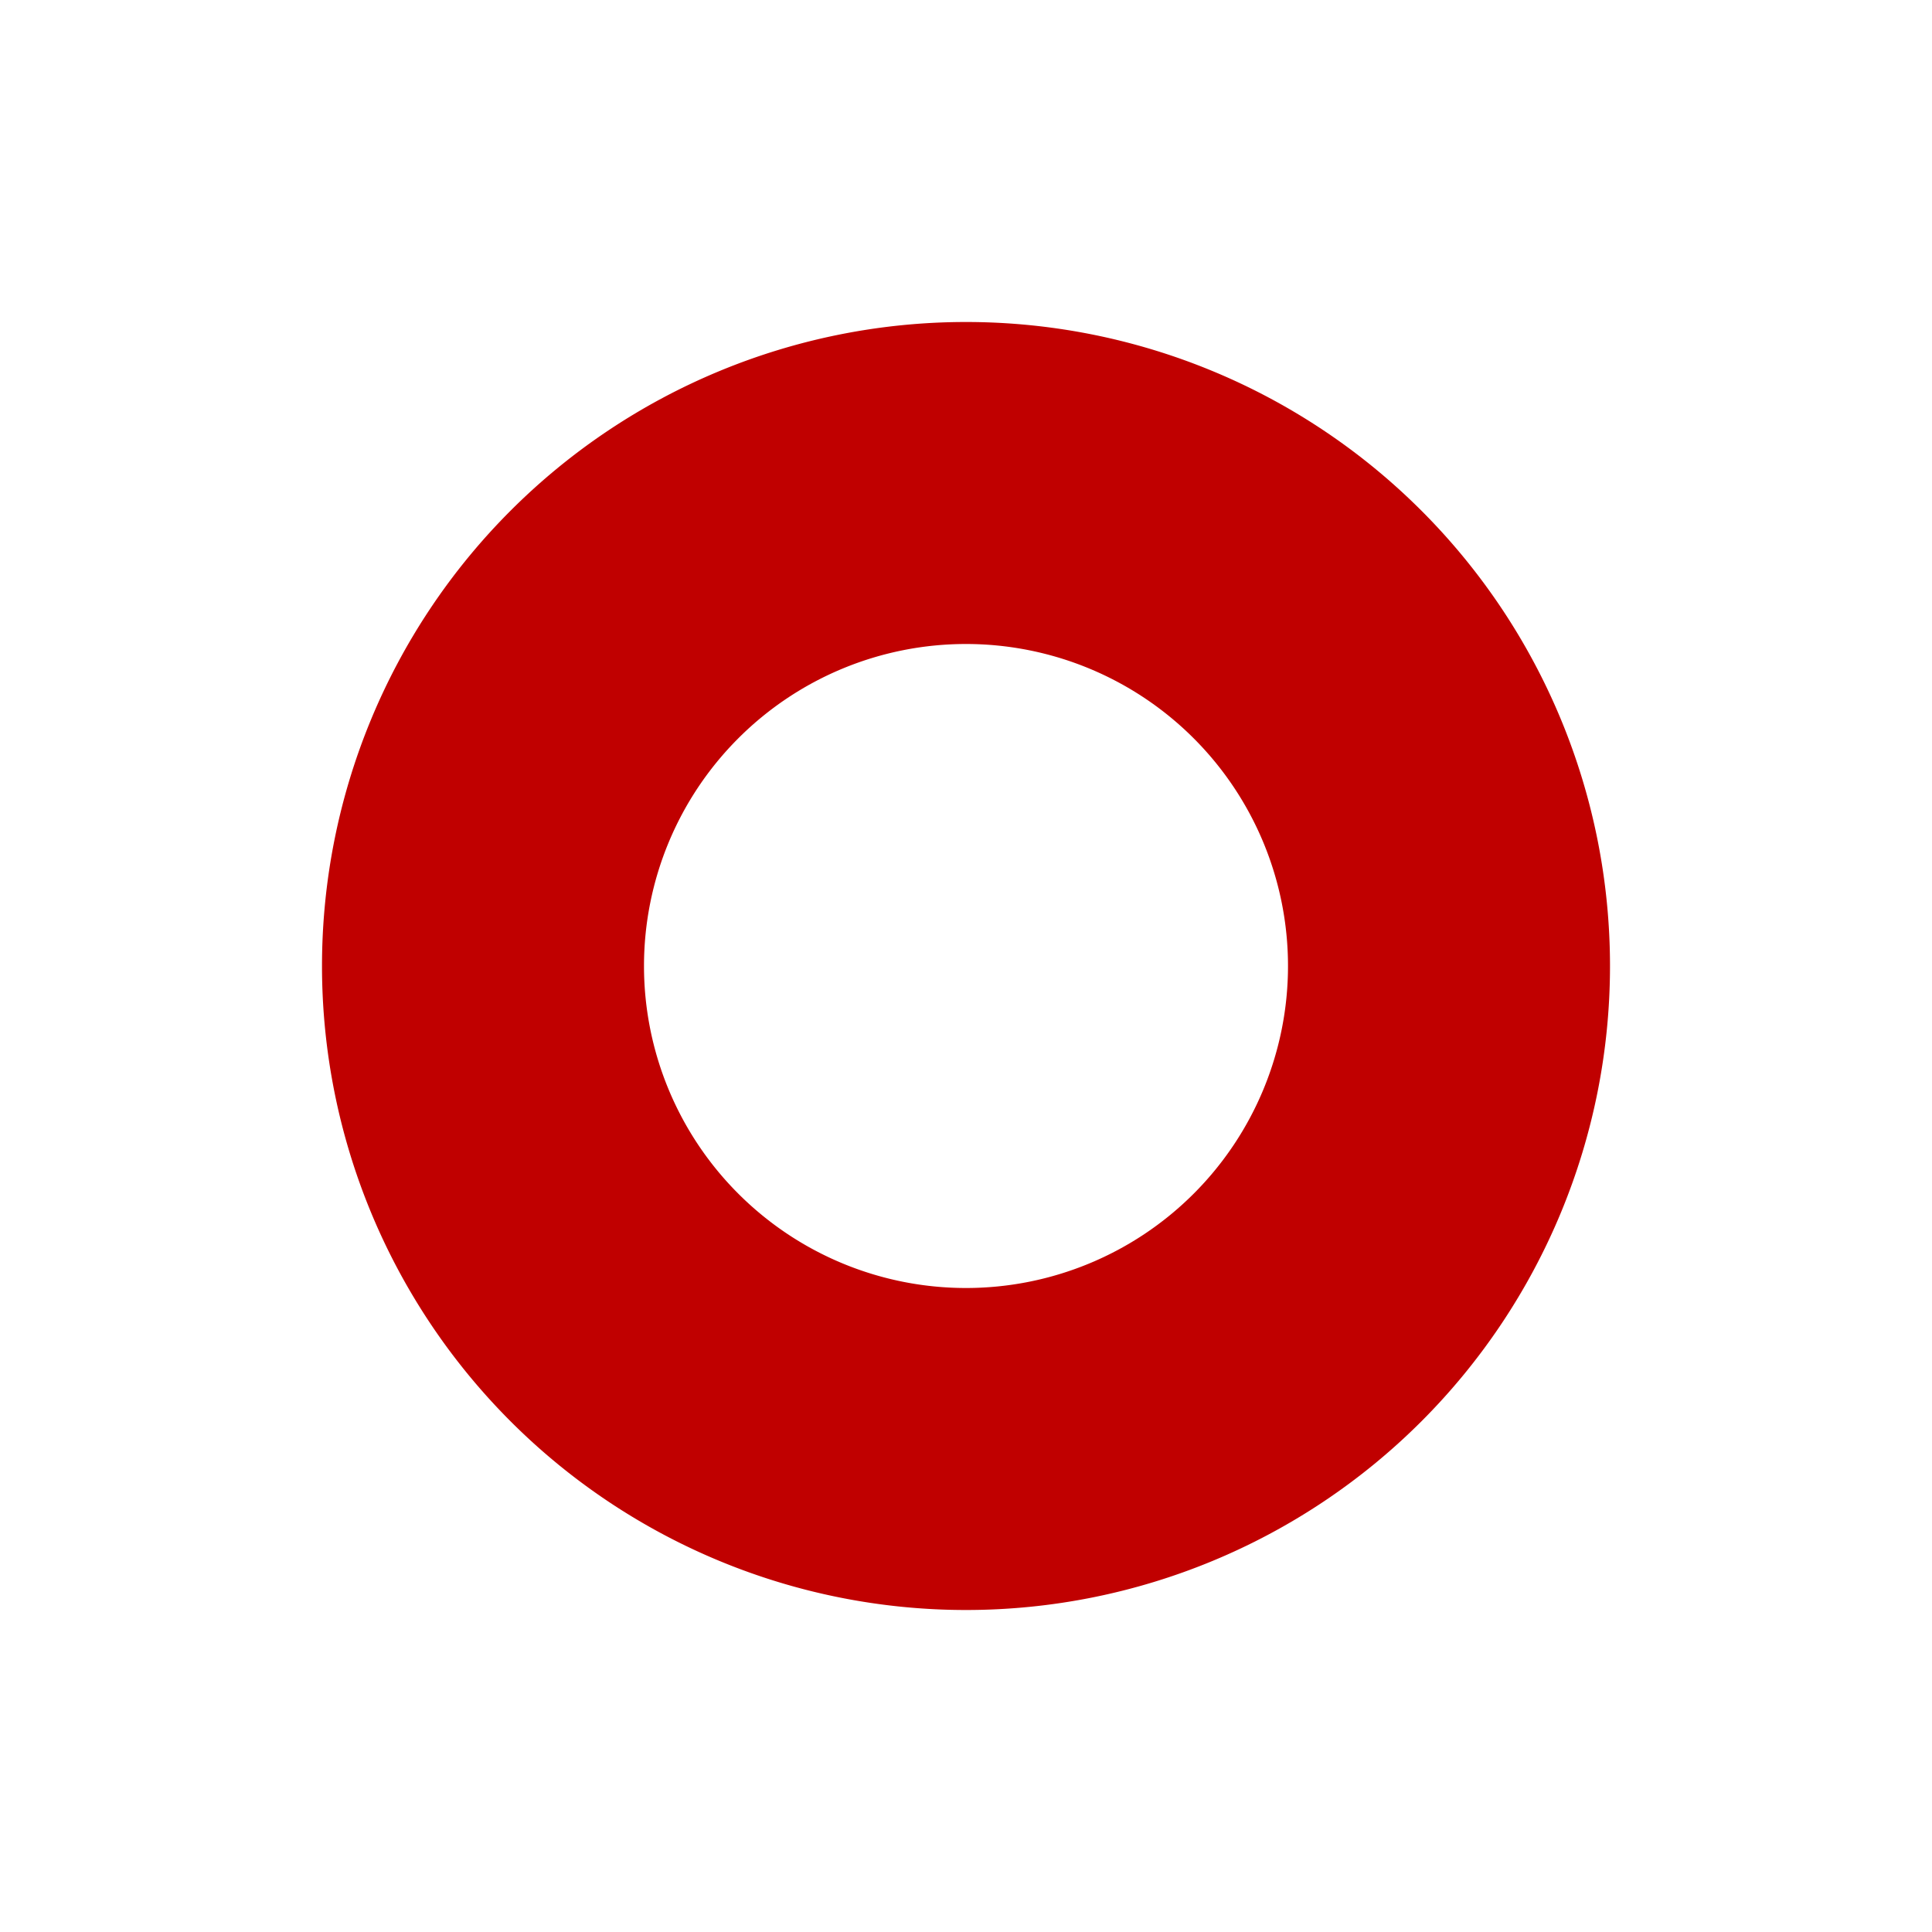 <!-- AUTOGENERATED FROM event.svg -->  <svg width="18px" height="18px" fill="#C00000" version="1.1" viewBox="0 0 18 18" xmlns="http://www.w3.org/2000/svg">
  <path d="m9 3a6 6 0 0 0-6 6 6 6 0 0 0 6 6 6 6 0 0 0 6-6 6 6 0 0 0-6-6zm0 3a3 3 0 0 1 3 3 3 3 0 0 1-3 3 3 3 0 0 1-3-3 3 3 0 0 1 3-3z"/>
</svg>
